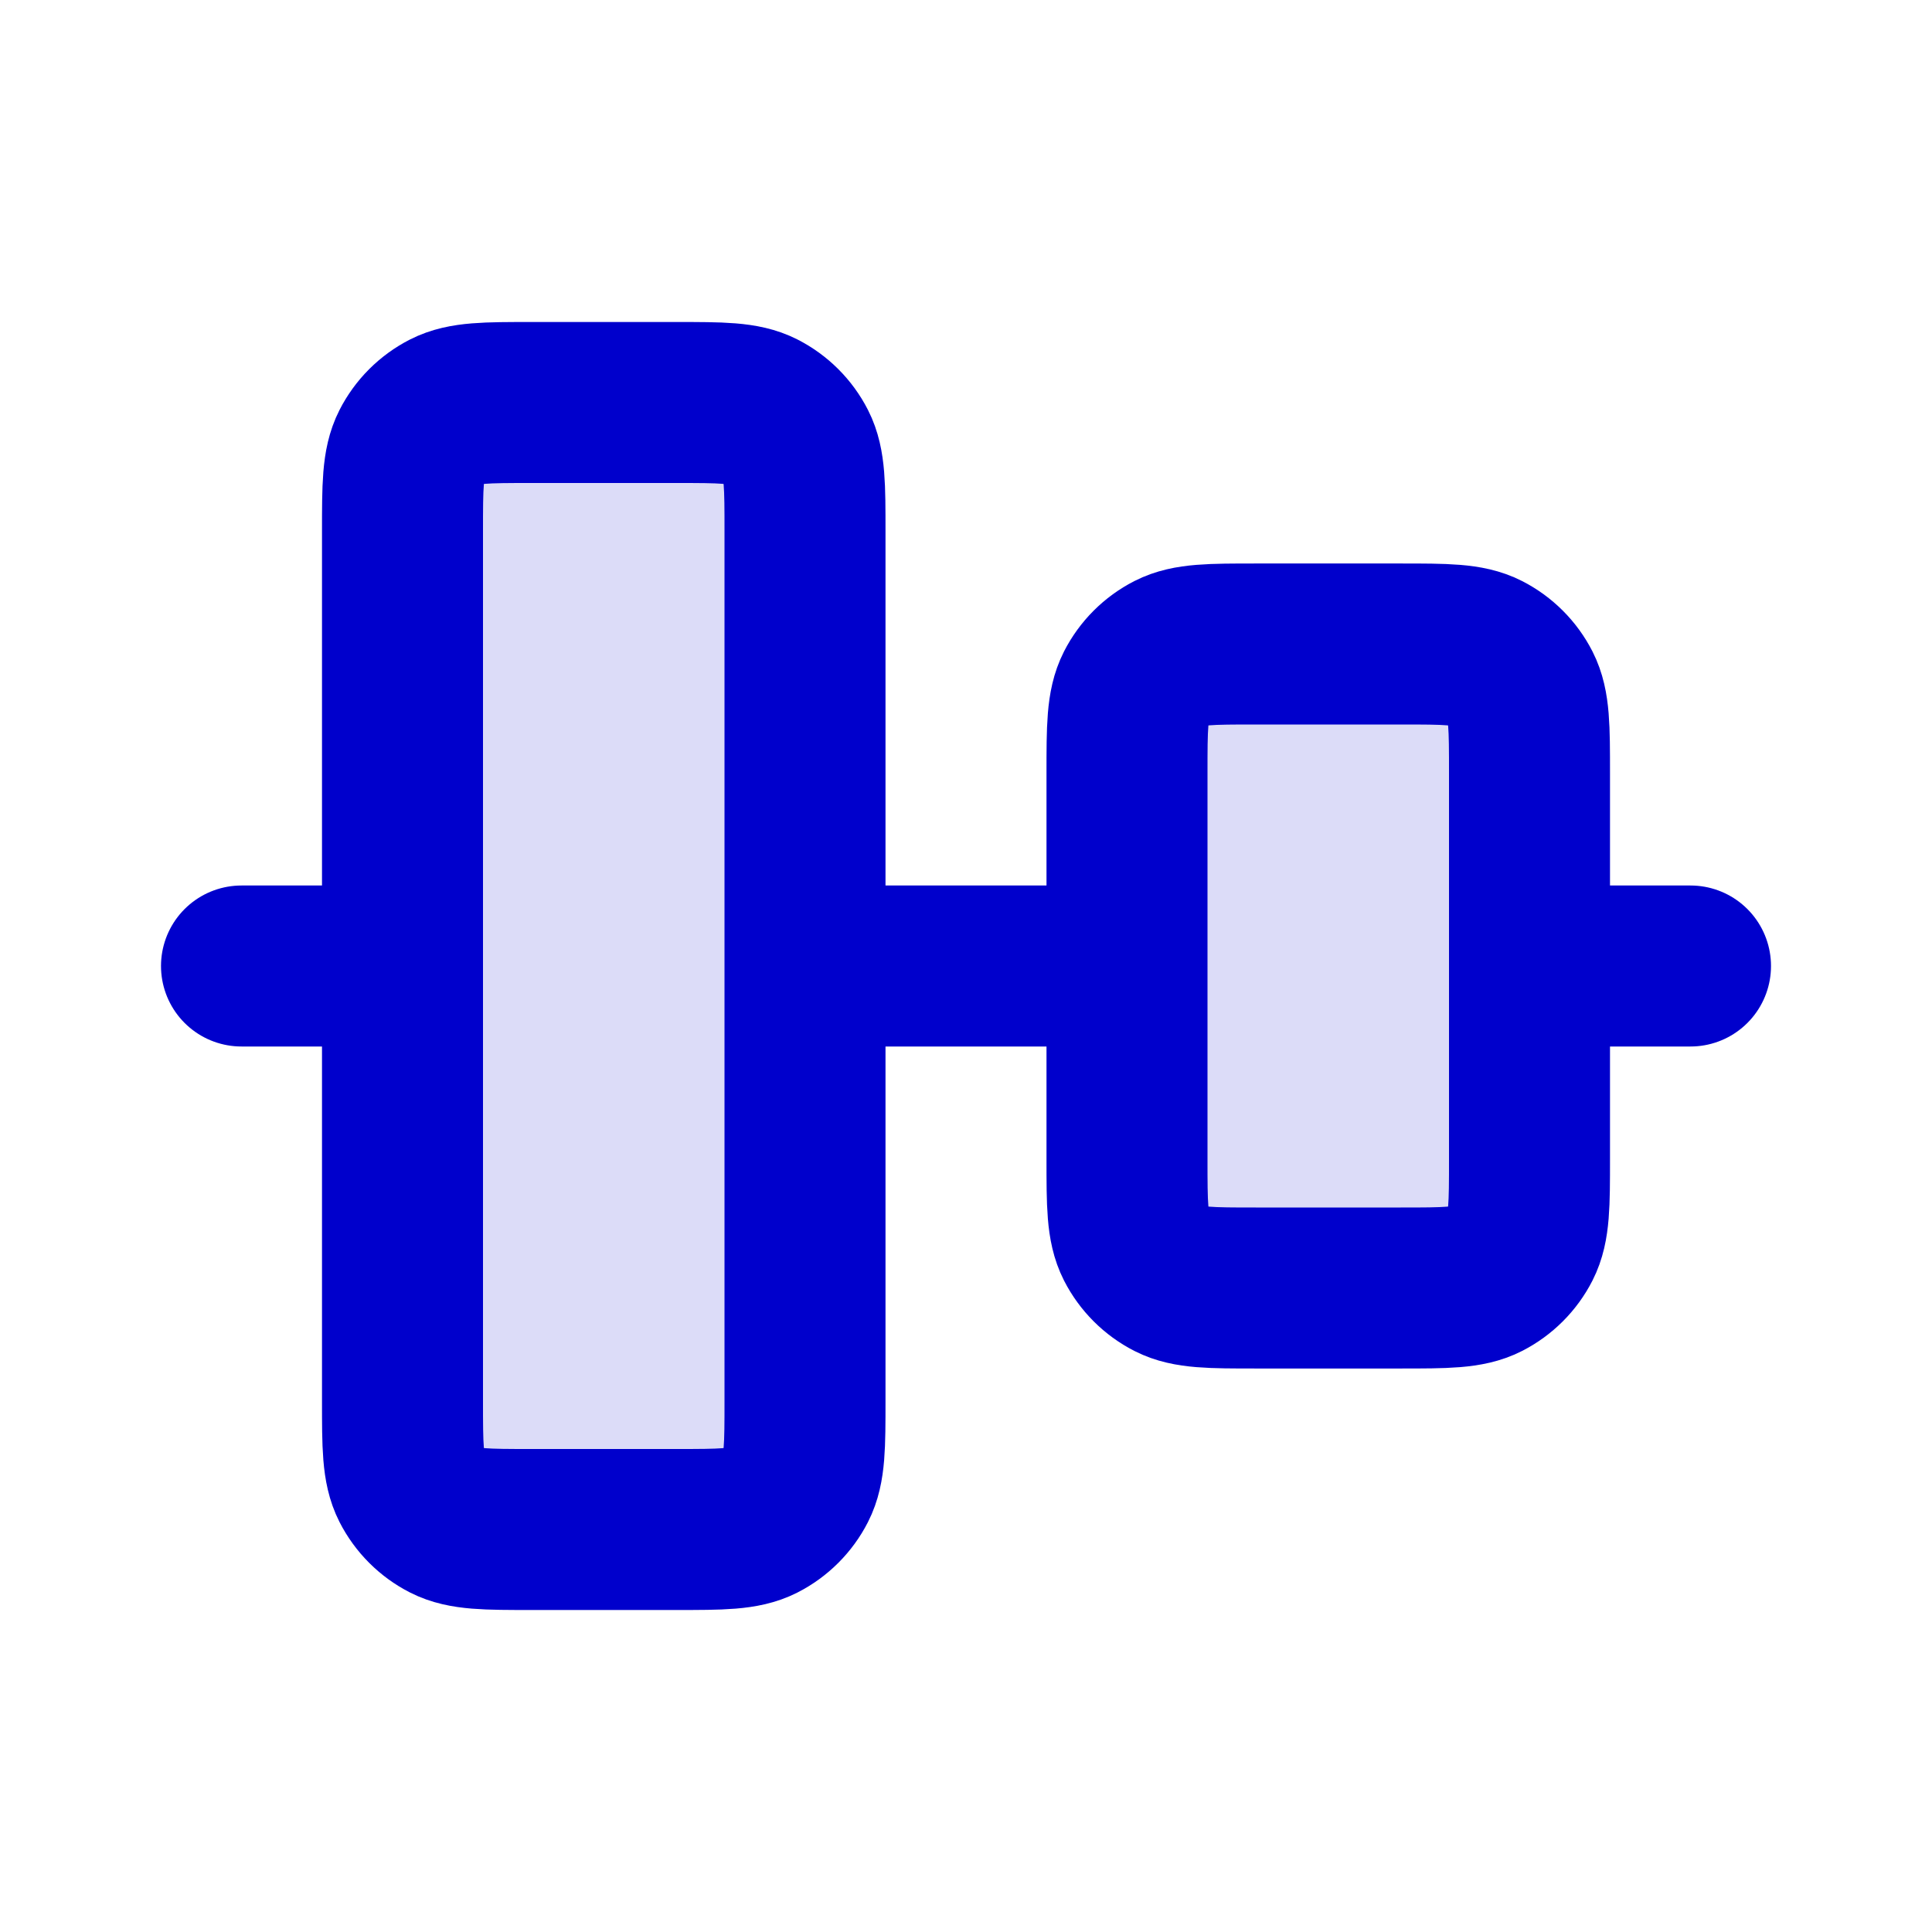 <svg width="24" height="24" viewBox="0 0 24 24" fill="none" xmlns="http://www.w3.org/2000/svg">
<g opacity="0.14">
<path d="M5 6.6C5 6.04 5 5.76 5.109 5.546C5.205 5.358 5.358 5.205 5.546 5.109C5.76 5 6.04 5 6.6 5H8.4C8.96 5 9.24 5 9.454 5.109C9.642 5.205 9.795 5.358 9.891 5.546C10 5.76 10 6.04 10 6.6V17.4C10 17.96 10 18.24 9.891 18.454C9.795 18.642 9.642 18.795 9.454 18.891C9.24 19 8.96 19 8.4 19H6.6C6.04 19 5.76 19 5.546 18.891C5.358 18.795 5.205 18.642 5.109 18.454C5 18.24 5 17.96 5 17.4V6.6Z" fill="#0000CC"/>
<path d="M14 9.6C14 9.04 14 8.76 14.109 8.546C14.205 8.358 14.358 8.205 14.546 8.109C14.76 8 15.04 8 15.6 8H17.4C17.96 8 18.24 8 18.454 8.109C18.642 8.205 18.795 8.358 18.891 8.546C19 8.76 19 9.04 19 9.6V14.4C19 14.96 19 15.24 18.891 15.454C18.795 15.642 18.642 15.795 18.454 15.891C18.24 16 17.96 16 17.4 16H15.6C15.04 16 14.76 16 14.546 15.891C14.358 15.795 14.205 15.642 14.109 15.454C14 15.24 14 14.96 14 14.4V9.6Z" fill="#0000CC"/>
</g>
<path d="M3 12H5M19 12H21M10 12H14M6.6 19H8.4C8.96 19 9.24 19 9.454 18.891C9.642 18.795 9.795 18.642 9.891 18.454C10 18.24 10 17.96 10 17.4V6.6C10 6.04 10 5.76 9.891 5.546C9.795 5.358 9.642 5.205 9.454 5.109C9.24 5 8.96 5 8.4 5H6.6C6.04 5 5.76 5 5.546 5.109C5.358 5.205 5.205 5.358 5.109 5.546C5 5.76 5 6.04 5 6.6V17.4C5 17.96 5 18.24 5.109 18.454C5.205 18.642 5.358 18.795 5.546 18.891C5.76 19 6.04 19 6.6 19ZM15.6 16H17.4C17.96 16 18.24 16 18.454 15.891C18.642 15.795 18.795 15.642 18.891 15.454C19 15.24 19 14.96 19 14.4V9.6C19 9.04 19 8.76 18.891 8.546C18.795 8.358 18.642 8.205 18.454 8.109C18.24 8 17.96 8 17.4 8H15.6C15.04 8 14.76 8 14.546 8.109C14.358 8.205 14.205 8.358 14.109 8.546C14 8.76 14 9.04 14 9.6V14.4C14 14.96 14 15.24 14.109 15.454C14.205 15.642 14.358 15.795 14.546 15.891C14.76 16 15.04 16 15.6 16Z" stroke="#0000CC" stroke-width="2" stroke-linecap="round" stroke-linejoin="round"/>
</svg>
